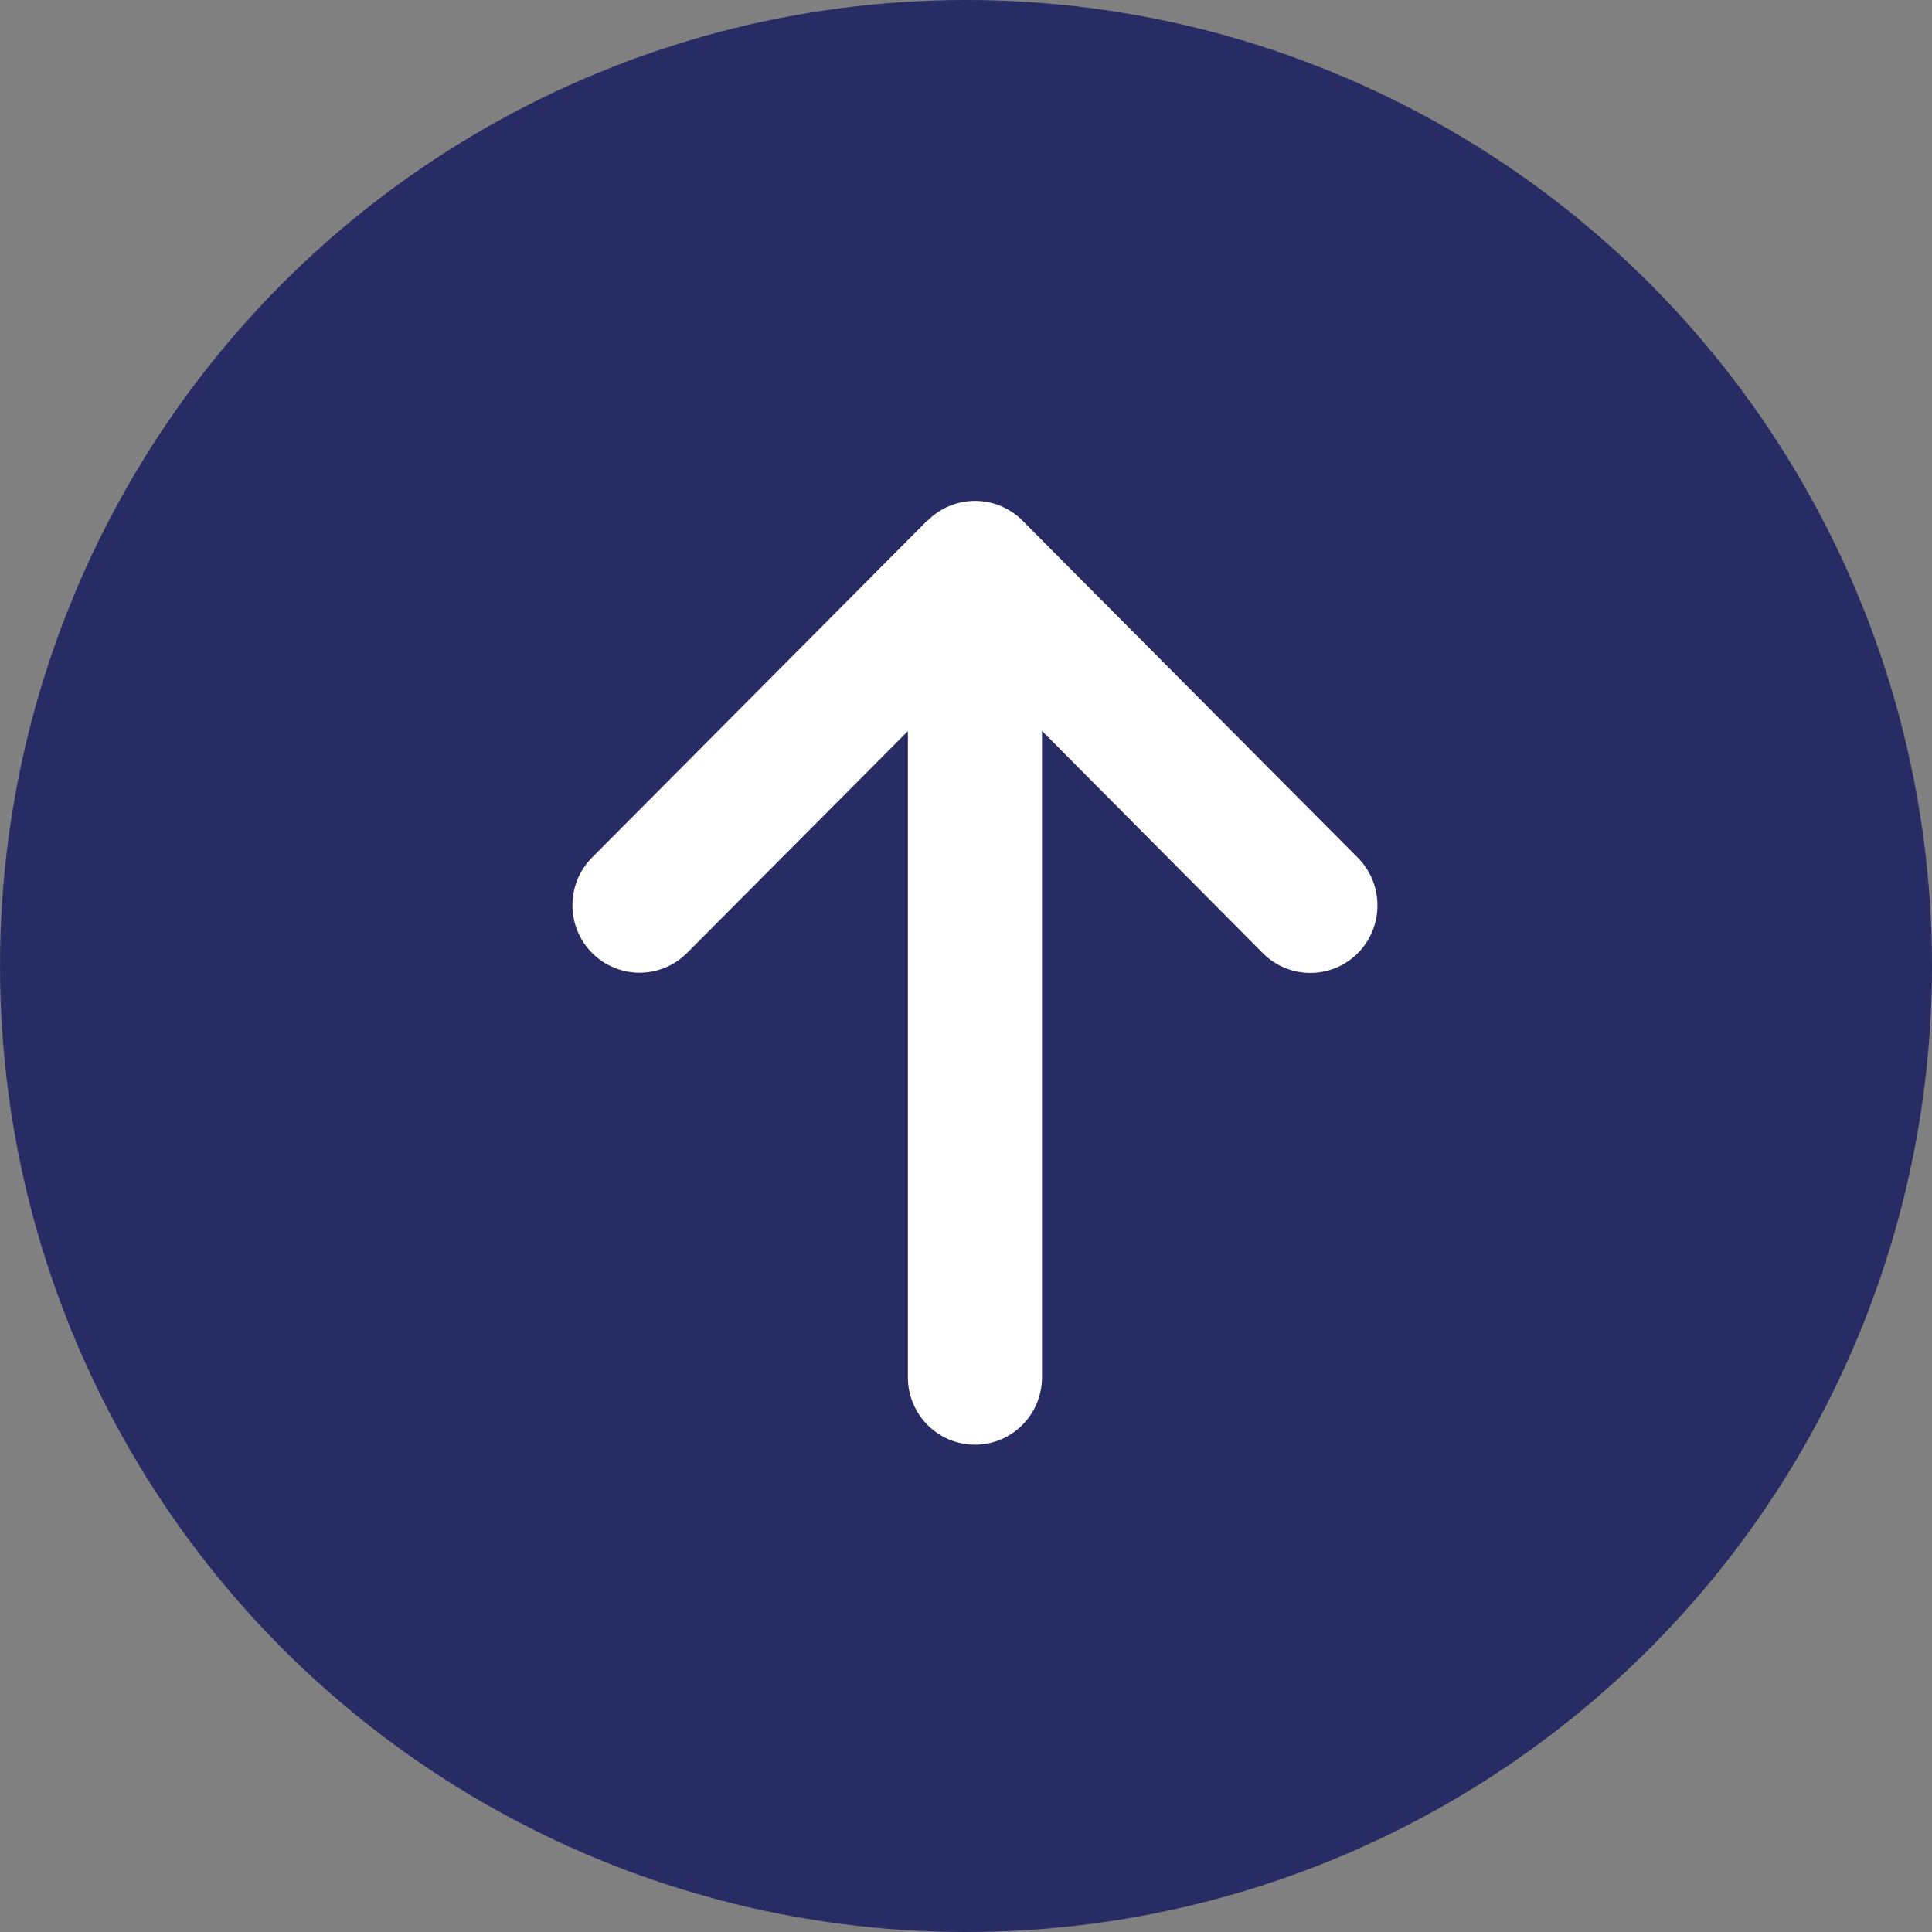 <svg width="108" height="108" viewBox="0 0 108 108" fill="none" xmlns="http://www.w3.org/2000/svg">
<rect x="0" y="0" width="108" height="108" fill="#808080" stroke="none"/>
<circle cx="54" cy="54" r="54" fill="#272C65"/>
<path d="M51.853 29.104C53.317 27.632 55.695 27.632 57.159 29.104L75.902 47.947C77.366 49.42 77.366 51.81 75.902 53.283C74.438 54.755 72.059 54.755 70.595 53.283L58.248 40.858V76.99C58.248 79.075 56.573 80.759 54.5 80.759C52.427 80.759 50.752 79.075 50.752 76.99V40.87L38.405 53.271C36.941 54.743 34.562 54.743 33.098 53.271C31.634 51.799 31.634 49.408 33.098 47.936L51.841 29.092L51.853 29.104Z" fill="white"/>
</svg>

